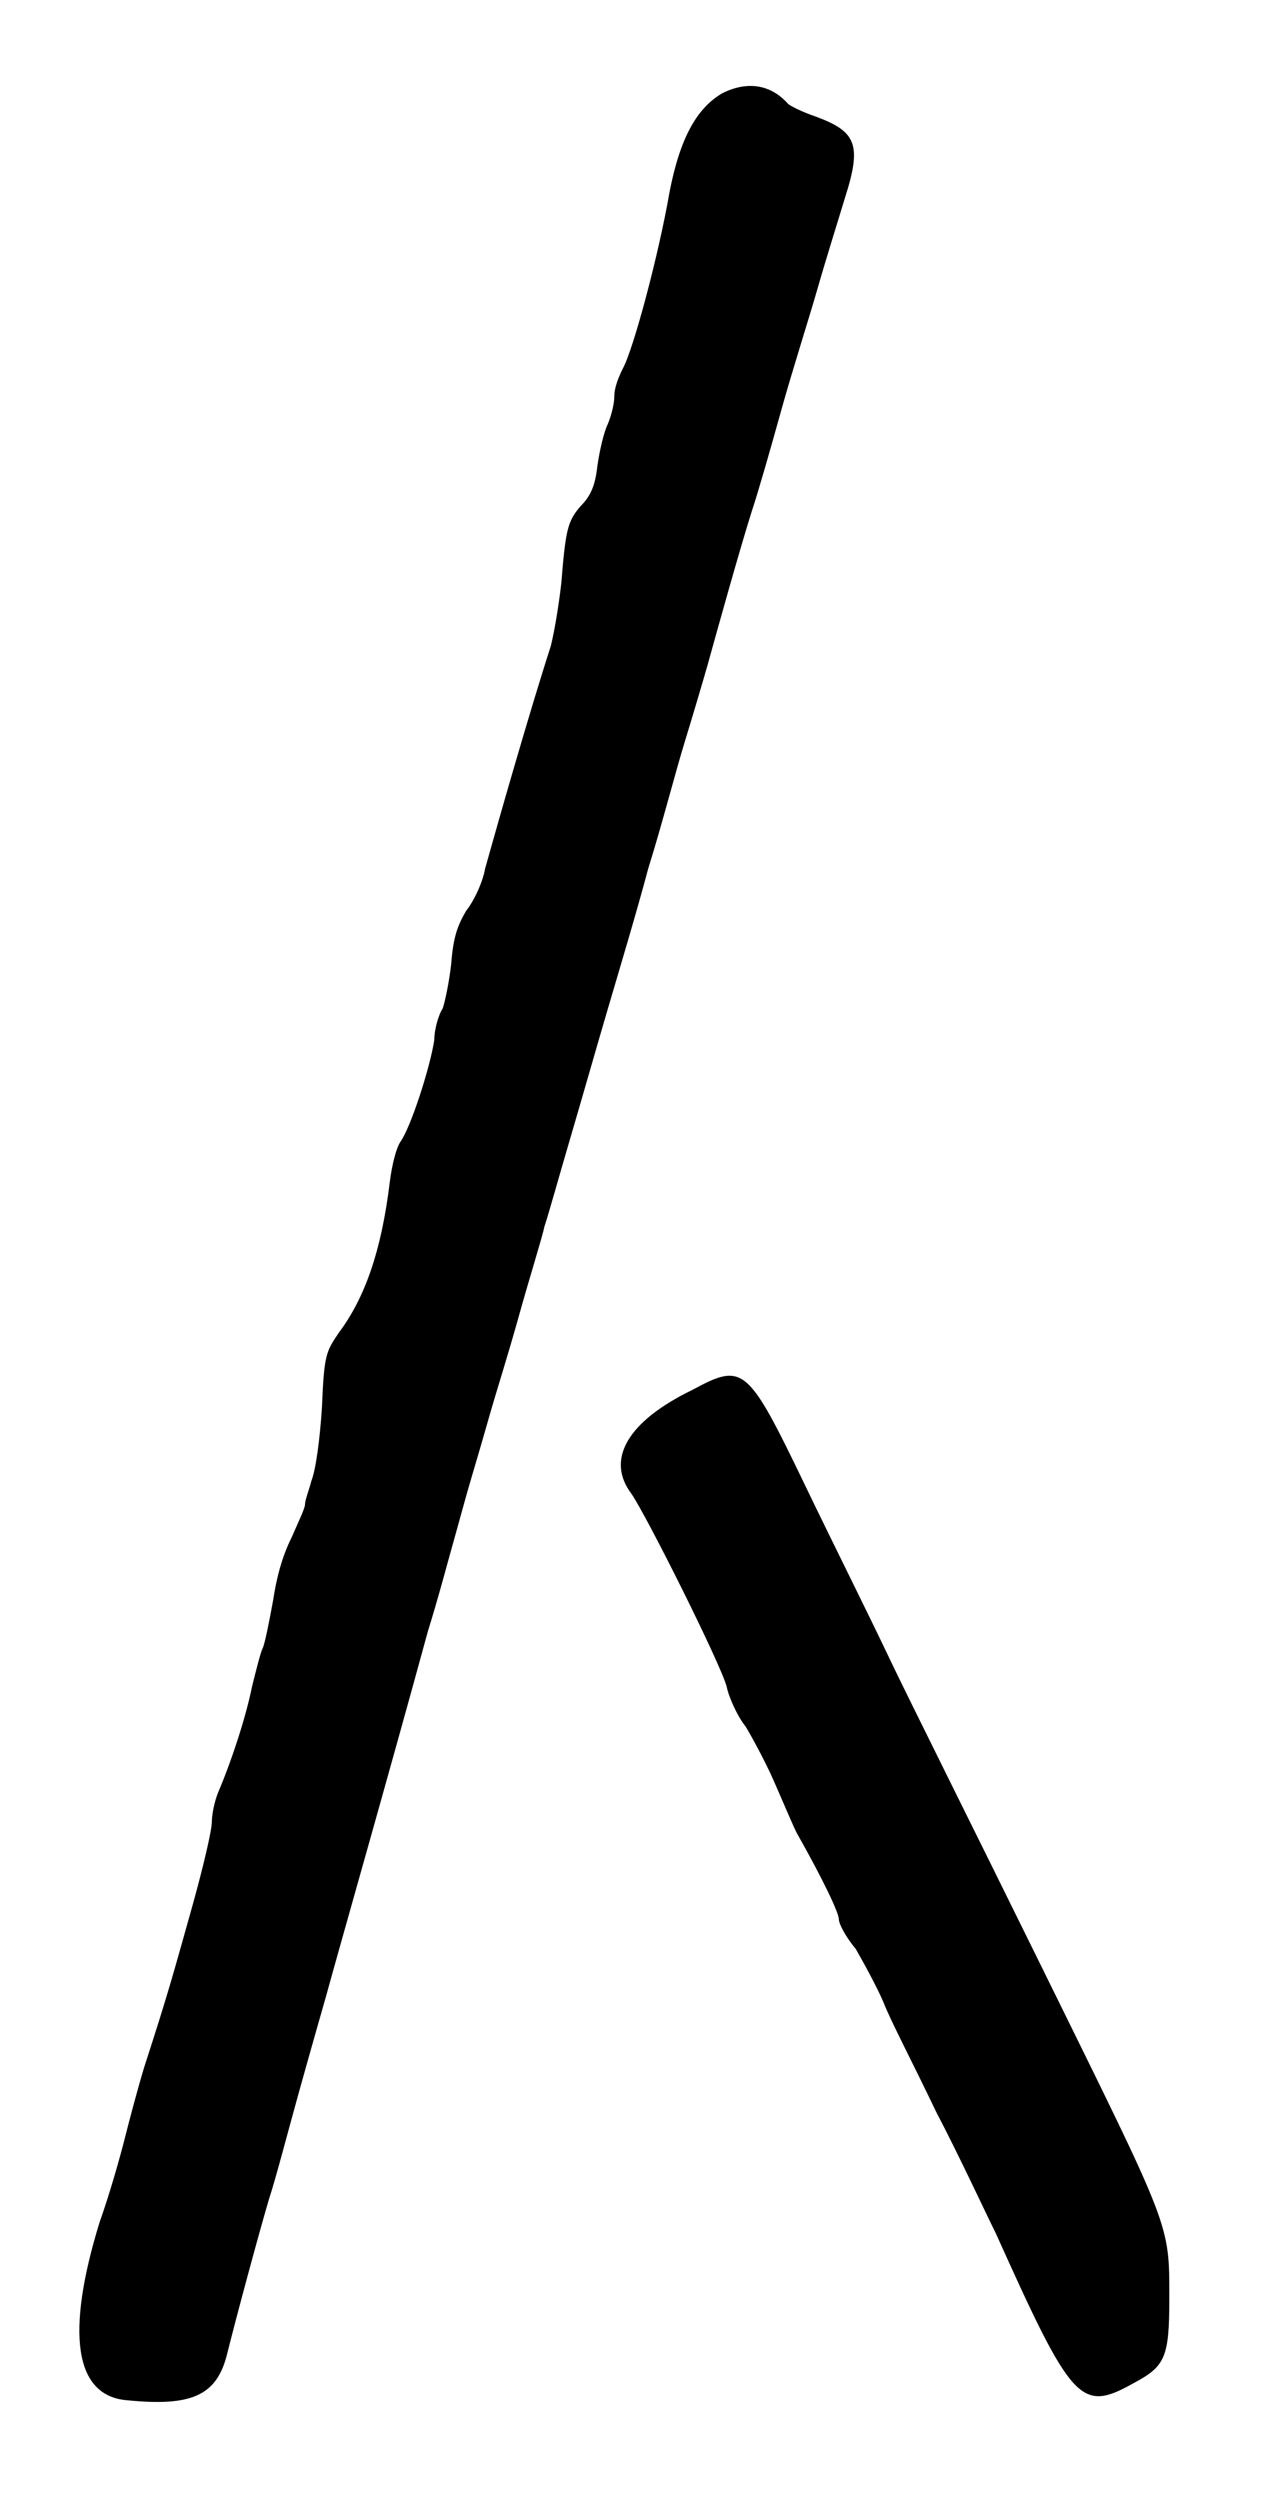 <?xml version="1.0" standalone="no"?>
<!DOCTYPE svg PUBLIC "-//W3C//DTD SVG 20010904//EN"
 "http://www.w3.org/TR/2001/REC-SVG-20010904/DTD/svg10.dtd">
<svg version="1.0" xmlns="http://www.w3.org/2000/svg"
 width="300pt" height="590pt" viewBox="0 0 300 590"
 preserveAspectRatio="xMidYMid meet">
<g transform="translate(0,590) scale(0.5,-0.5)"
fill="#000000" stroke="none">
<path d="M341 1136 c-12 -7 -20 -21 -25 -47 -5 -29 -17 -74 -22 -83 -2 -4 -4
-9 -4 -13 0 -3 -1 -8 -3 -13 -2 -4 -4 -13 -5 -20 -1 -9 -3 -14 -8 -19 -6 -7
-7 -11 -9 -36 -1 -9 -3 -22 -5 -30 -10 -31 -24 -80 -31 -105 -1 -6 -5 -15 -9
-20 -4 -7 -6 -12 -7 -25 -1 -9 -3 -18 -4 -21 -2 -3 -4 -10 -4 -15 -2 -13 -11
-41 -16 -48 -2 -3 -4 -11 -5 -19 -4 -33 -12 -55 -24 -71 -6 -9 -7 -10 -8 -35
-1 -16 -3 -30 -5 -35 -1 -4 -3 -9 -3 -11 0 -2 -3 -8 -6 -15 -4 -8 -7 -17 -9
-30 -2 -11 -4 -21 -5 -23 -1 -2 -3 -10 -5 -18 -3 -15 -10 -36 -16 -50 -2 -5
-3 -11 -3 -14 0 -4 -4 -21 -9 -39 -9 -32 -11 -40 -23 -77 -3 -10 -7 -25 -9
-33 -2 -8 -7 -26 -12 -40 -16 -52 -12 -82 13 -84 30 -3 42 2 47 21 5 20 15 57
20 74 3 9 9 32 14 50 5 18 11 39 13 46 6 22 30 106 48 172 5 16 10 35 12 42 2
7 6 22 9 32 3 10 7 24 9 31 2 7 8 26 13 44 5 18 11 37 12 42 2 6 7 24 12 41 5
17 13 45 18 62 5 17 14 47 19 66 6 19 13 46 17 59 4 13 9 30 11 37 5 18 15 54
21 73 3 9 9 30 14 48 5 18 13 43 17 57 4 14 10 33 13 43 8 25 5 31 -14 38 -6
2 -12 5 -13 6 -8 9 -19 11 -31 5z"/>
<path d="M327 524 c-31 -15 -41 -33 -29 -49 7 -10 42 -80 45 -91 1 -5 5 -14 9
-19 3 -5 9 -16 13 -25 4 -9 9 -21 11 -25 13 -23 20 -38 20 -41 0 -2 3 -8 8
-14 4 -7 10 -18 13 -25 3 -8 15 -31 25 -52 11 -21 23 -47 28 -57 36 -80 40
-85 65 -71 15 8 17 12 17 40 0 36 1 32 -60 156 -31 63 -64 129 -73 148 -9 19
-27 55 -39 80 -27 56 -29 58 -53 45z"/>
</g>
</svg>

